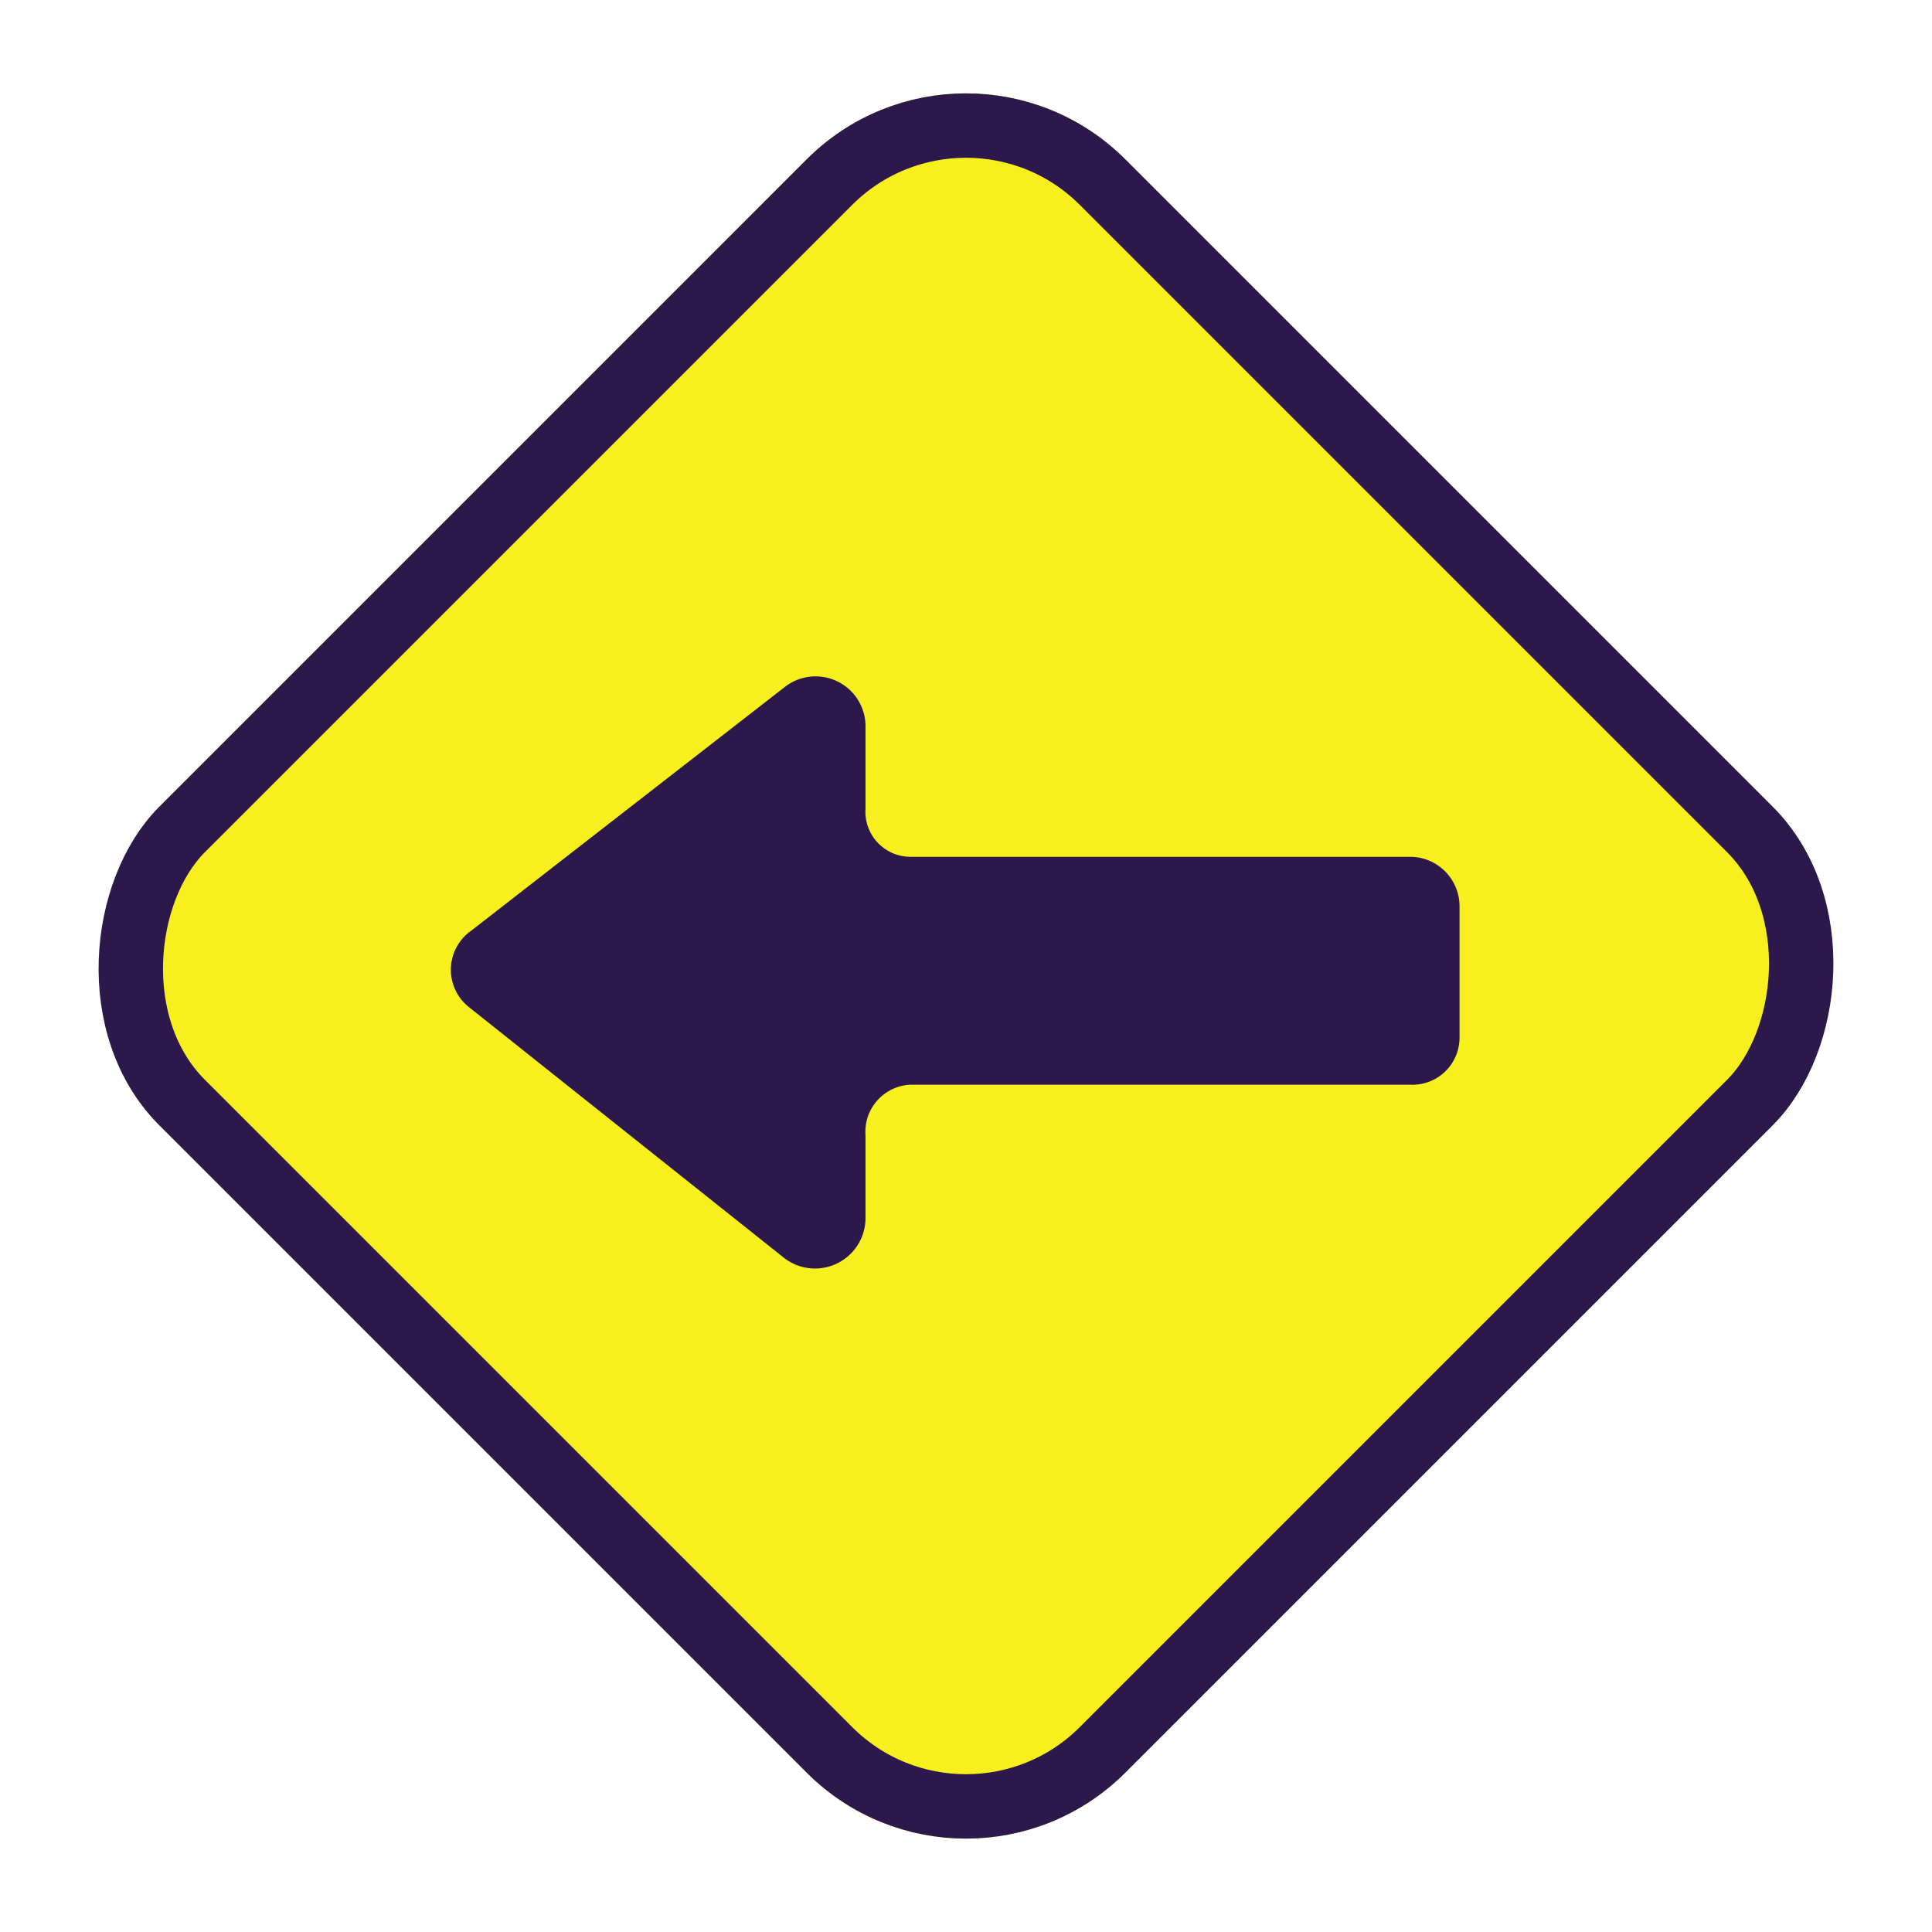 <svg xmlns="http://www.w3.org/2000/svg" width="60" height="60" viewBox="0 0 60 60"><g transform="translate(-690 20)"><g transform="translate(720 -20) rotate(45)" fill="#f8f01e" stroke="#2c184a" stroke-width="2"><rect width="42.426" height="42.426" rx="7" stroke="none"/><rect x="1" y="1" width="40.426" height="40.426" rx="6" fill="none"/></g><g transform="translate(735.327 19.395) rotate(180)"><path d="M30.755,8.111,20.975.328a1.568,1.568,0,0,0-2.527,1.213v2.6a1.462,1.462,0,0,1-1.39,1.567H1.516A1.463,1.463,0,0,0,0,7.176V11.27a1.537,1.537,0,0,0,1.516,1.516H17.058a1.4,1.4,0,0,1,1.39,1.491v2.6a1.551,1.551,0,0,0,2.5,1.188L30.7,10.486A1.48,1.48,0,0,0,30.755,8.111Z" fill="#2c184a"/></g></g></svg>